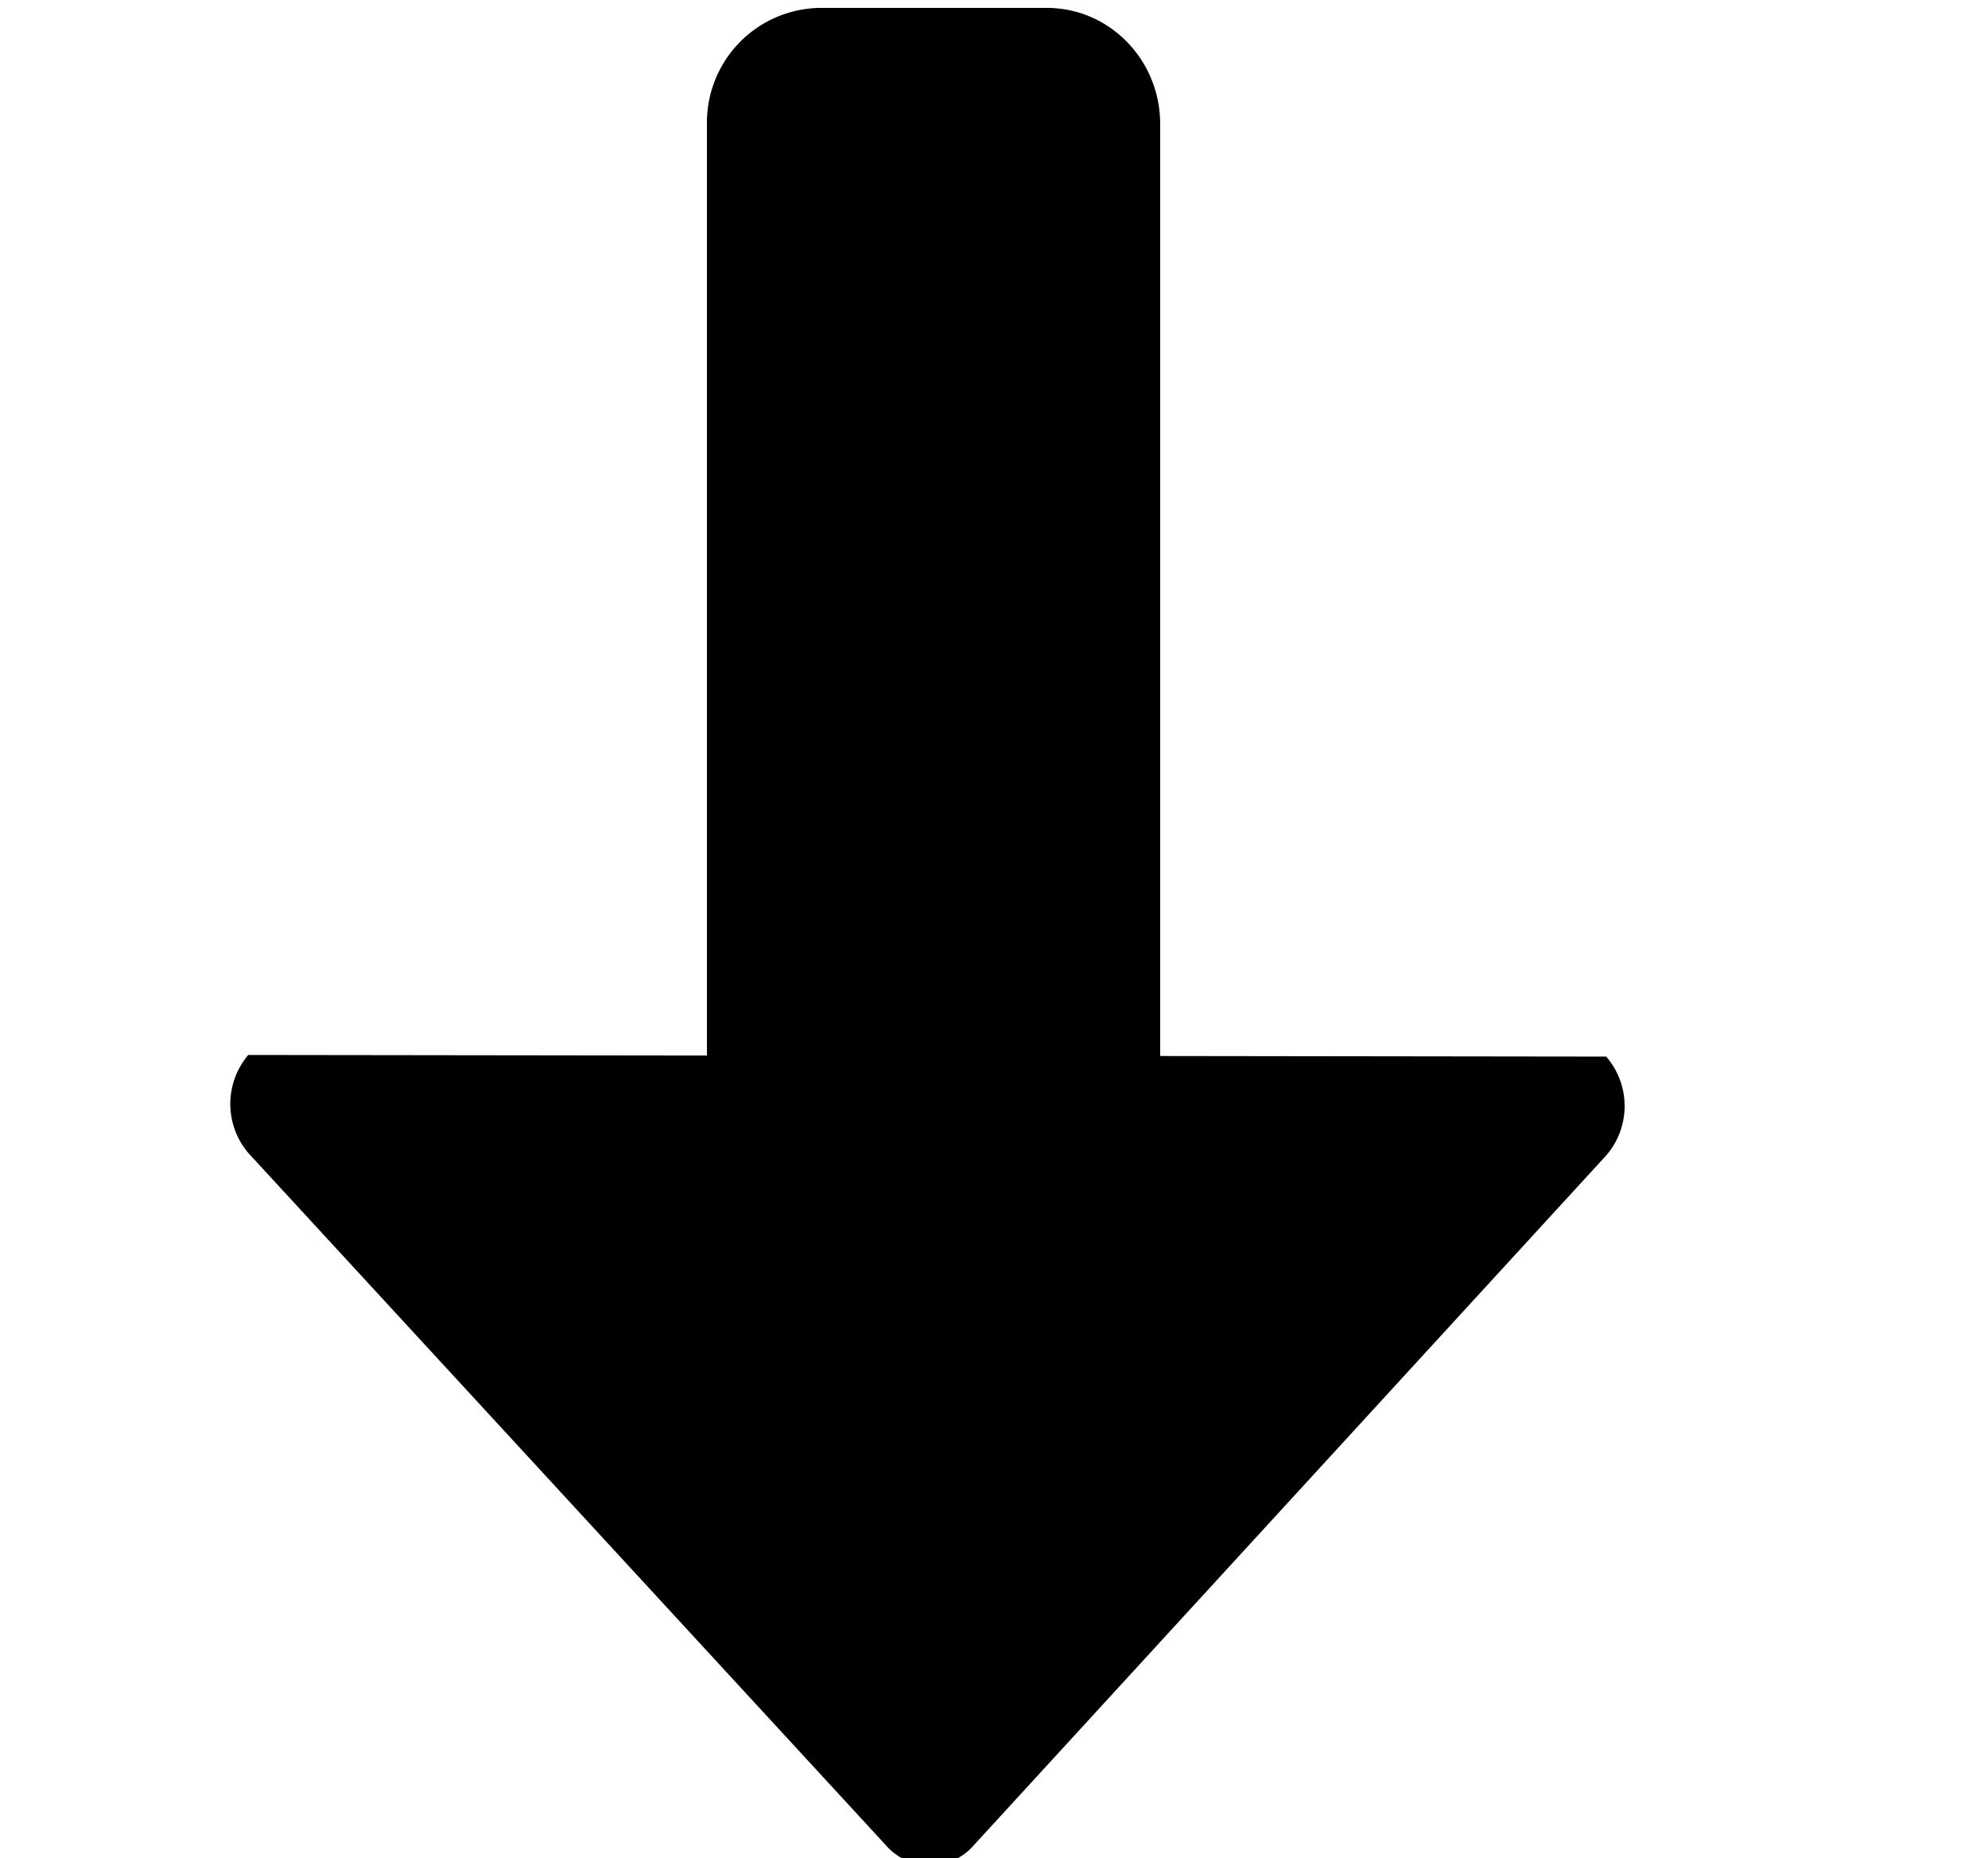 <svg xmlns="http://www.w3.org/2000/svg" width="1.07em" height="1em" viewBox="0 0 17 16"><path fill="currentColor" fill-rule="evenodd" d="m8.327 15.886l5.447-5.94a.65.65 0 0 0-.002-.849l-3.841-.005V1.068c0-.553-.437-1-.976-1H7.004a.987.987 0 0 0-.976 1v8.02l-3.95-.005a.652.652 0 0 0 .004.848l5.485 5.954a.501.501 0 0 0 .76.001"/></svg>